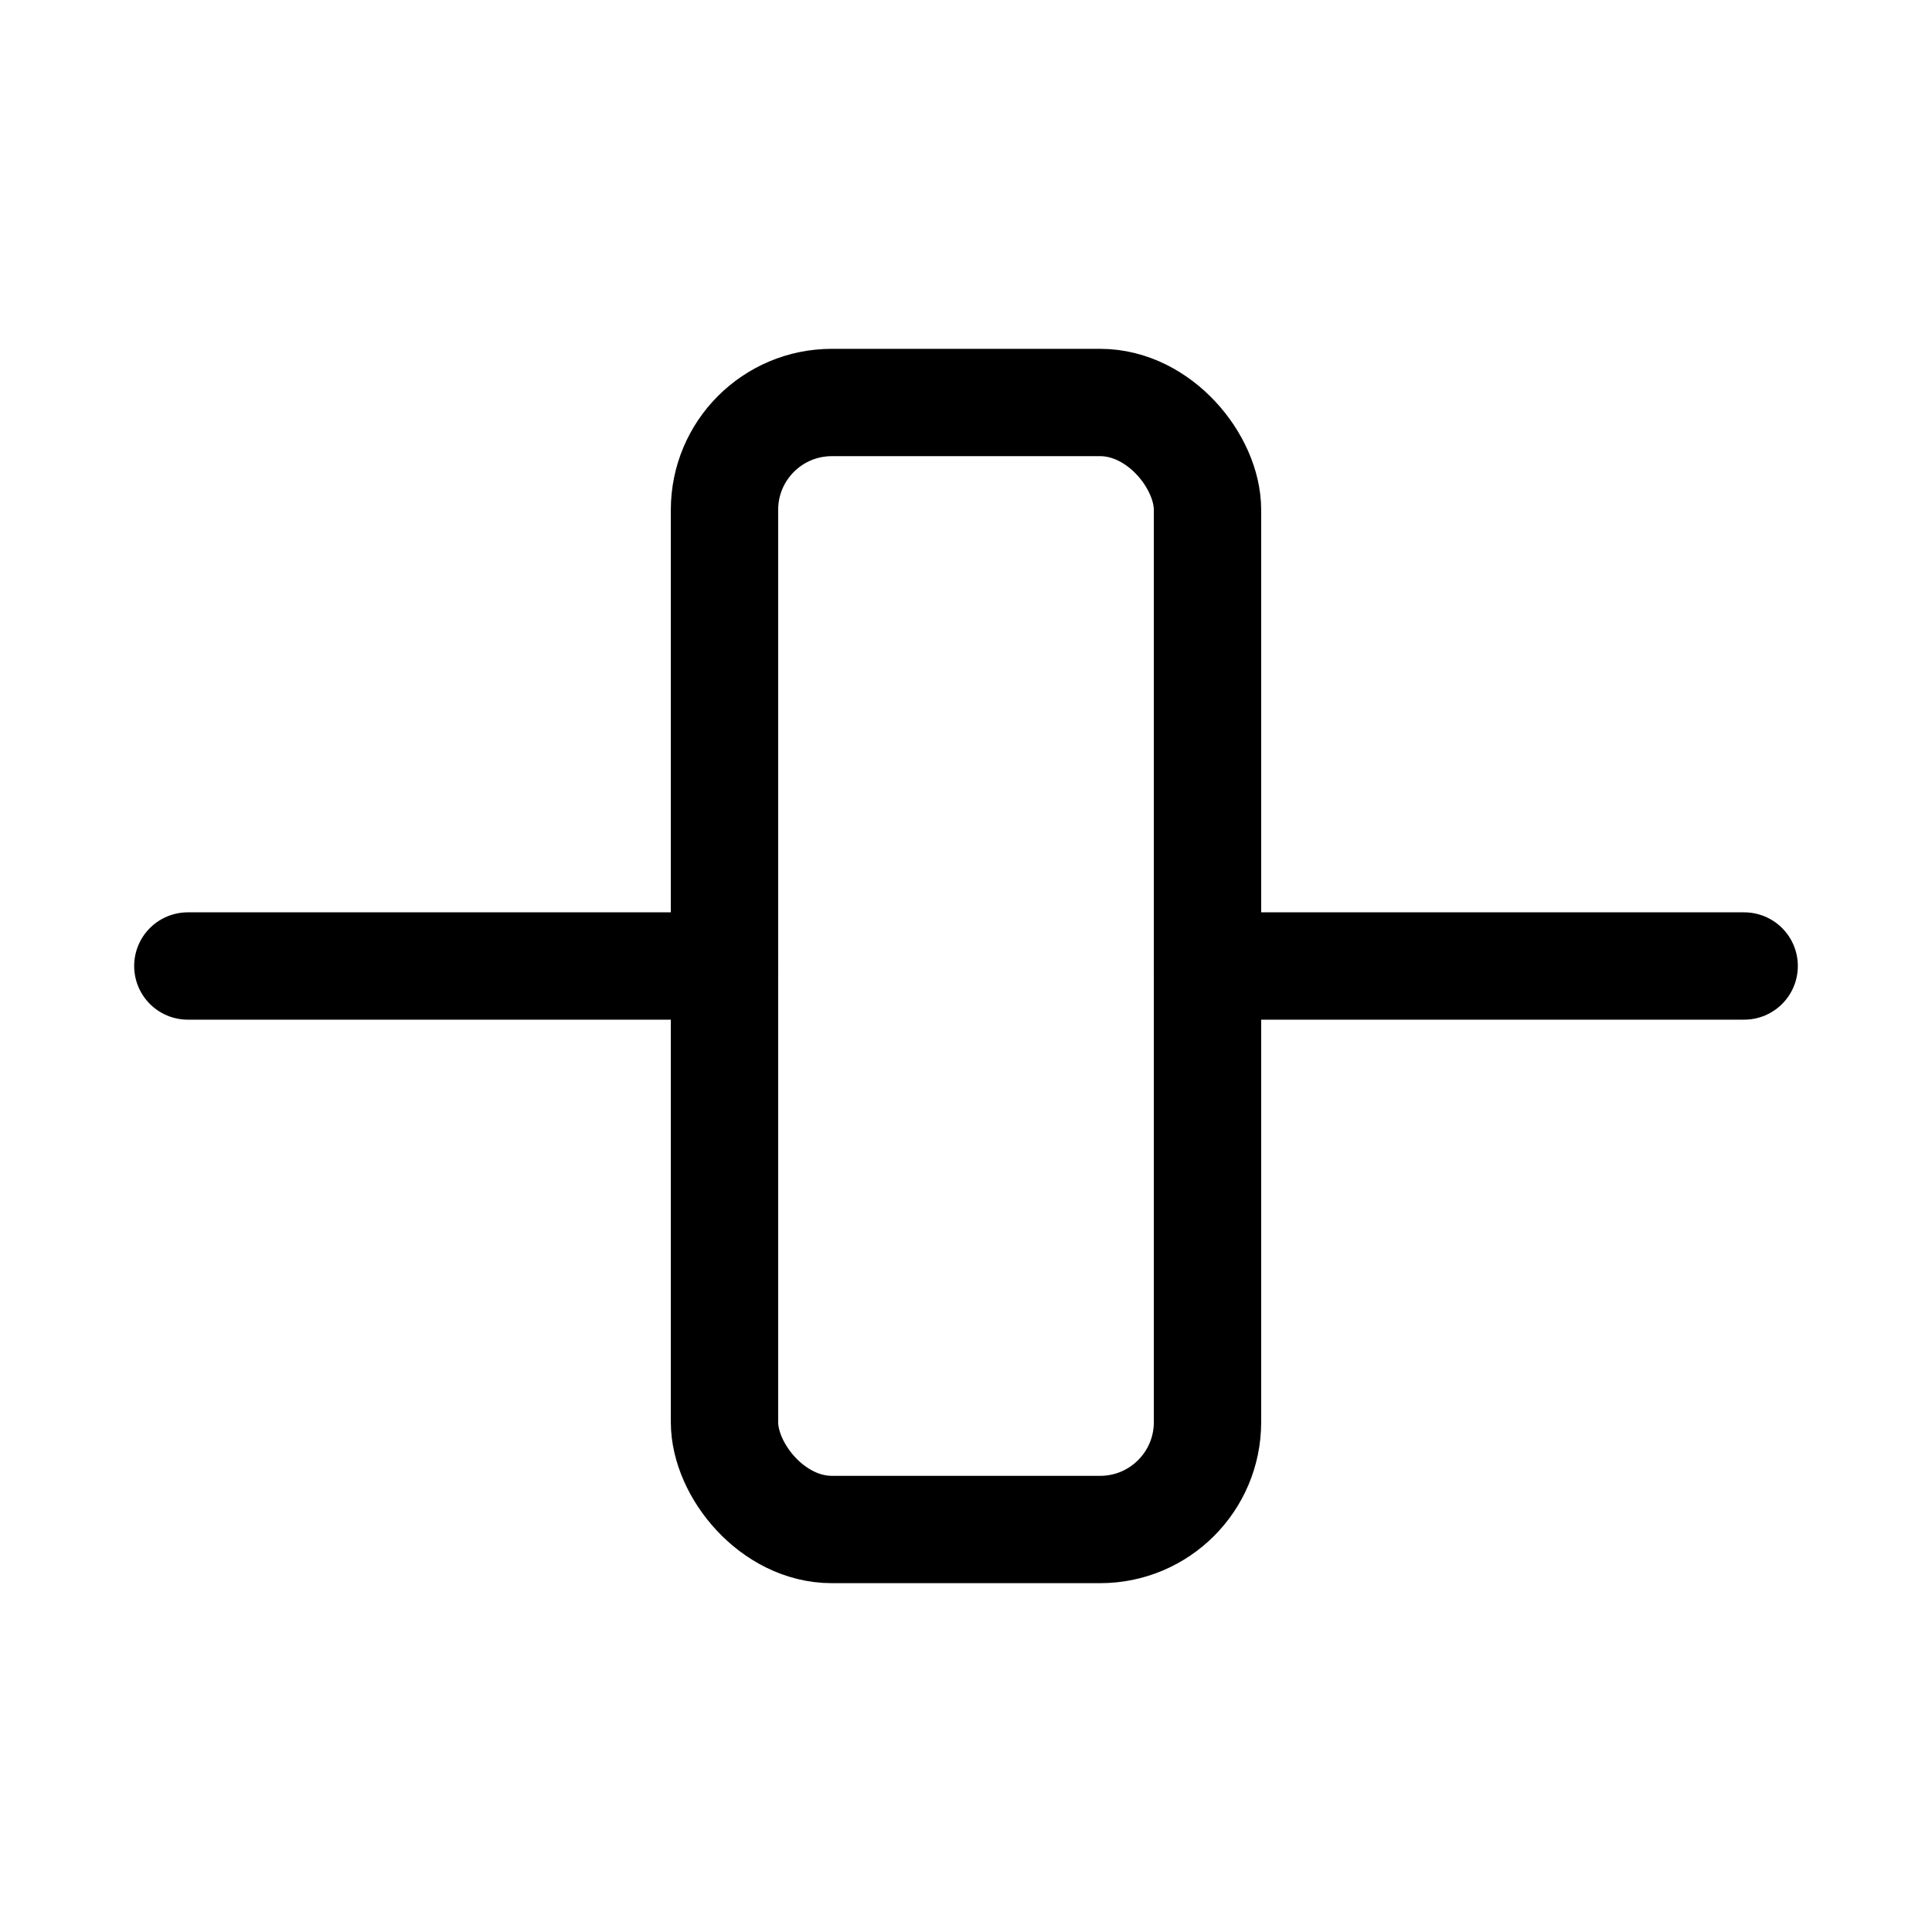 <svg xmlns="http://www.w3.org/2000/svg" height="18" width="18" viewBox="0 0 18 18"><title>align 2 vertical</title><g fill="none" stroke="currentColor" class="nc-icon-wrapper"><line x1="6.75" y1="9" x2="1.75" y2="9" stroke-linecap="round" stroke-linejoin="round" stroke="currentColor"></line><line x1="16.25" y1="9" x2="11.25" y2="9" stroke-linecap="round" stroke-linejoin="round" stroke="currentColor"></line><rect x="6.75" y="3.75" width="4.5" height="10.5" rx="1" ry="1" transform="translate(18 18) rotate(-180)" stroke-linecap="round" stroke-linejoin="round"></rect></g></svg>
